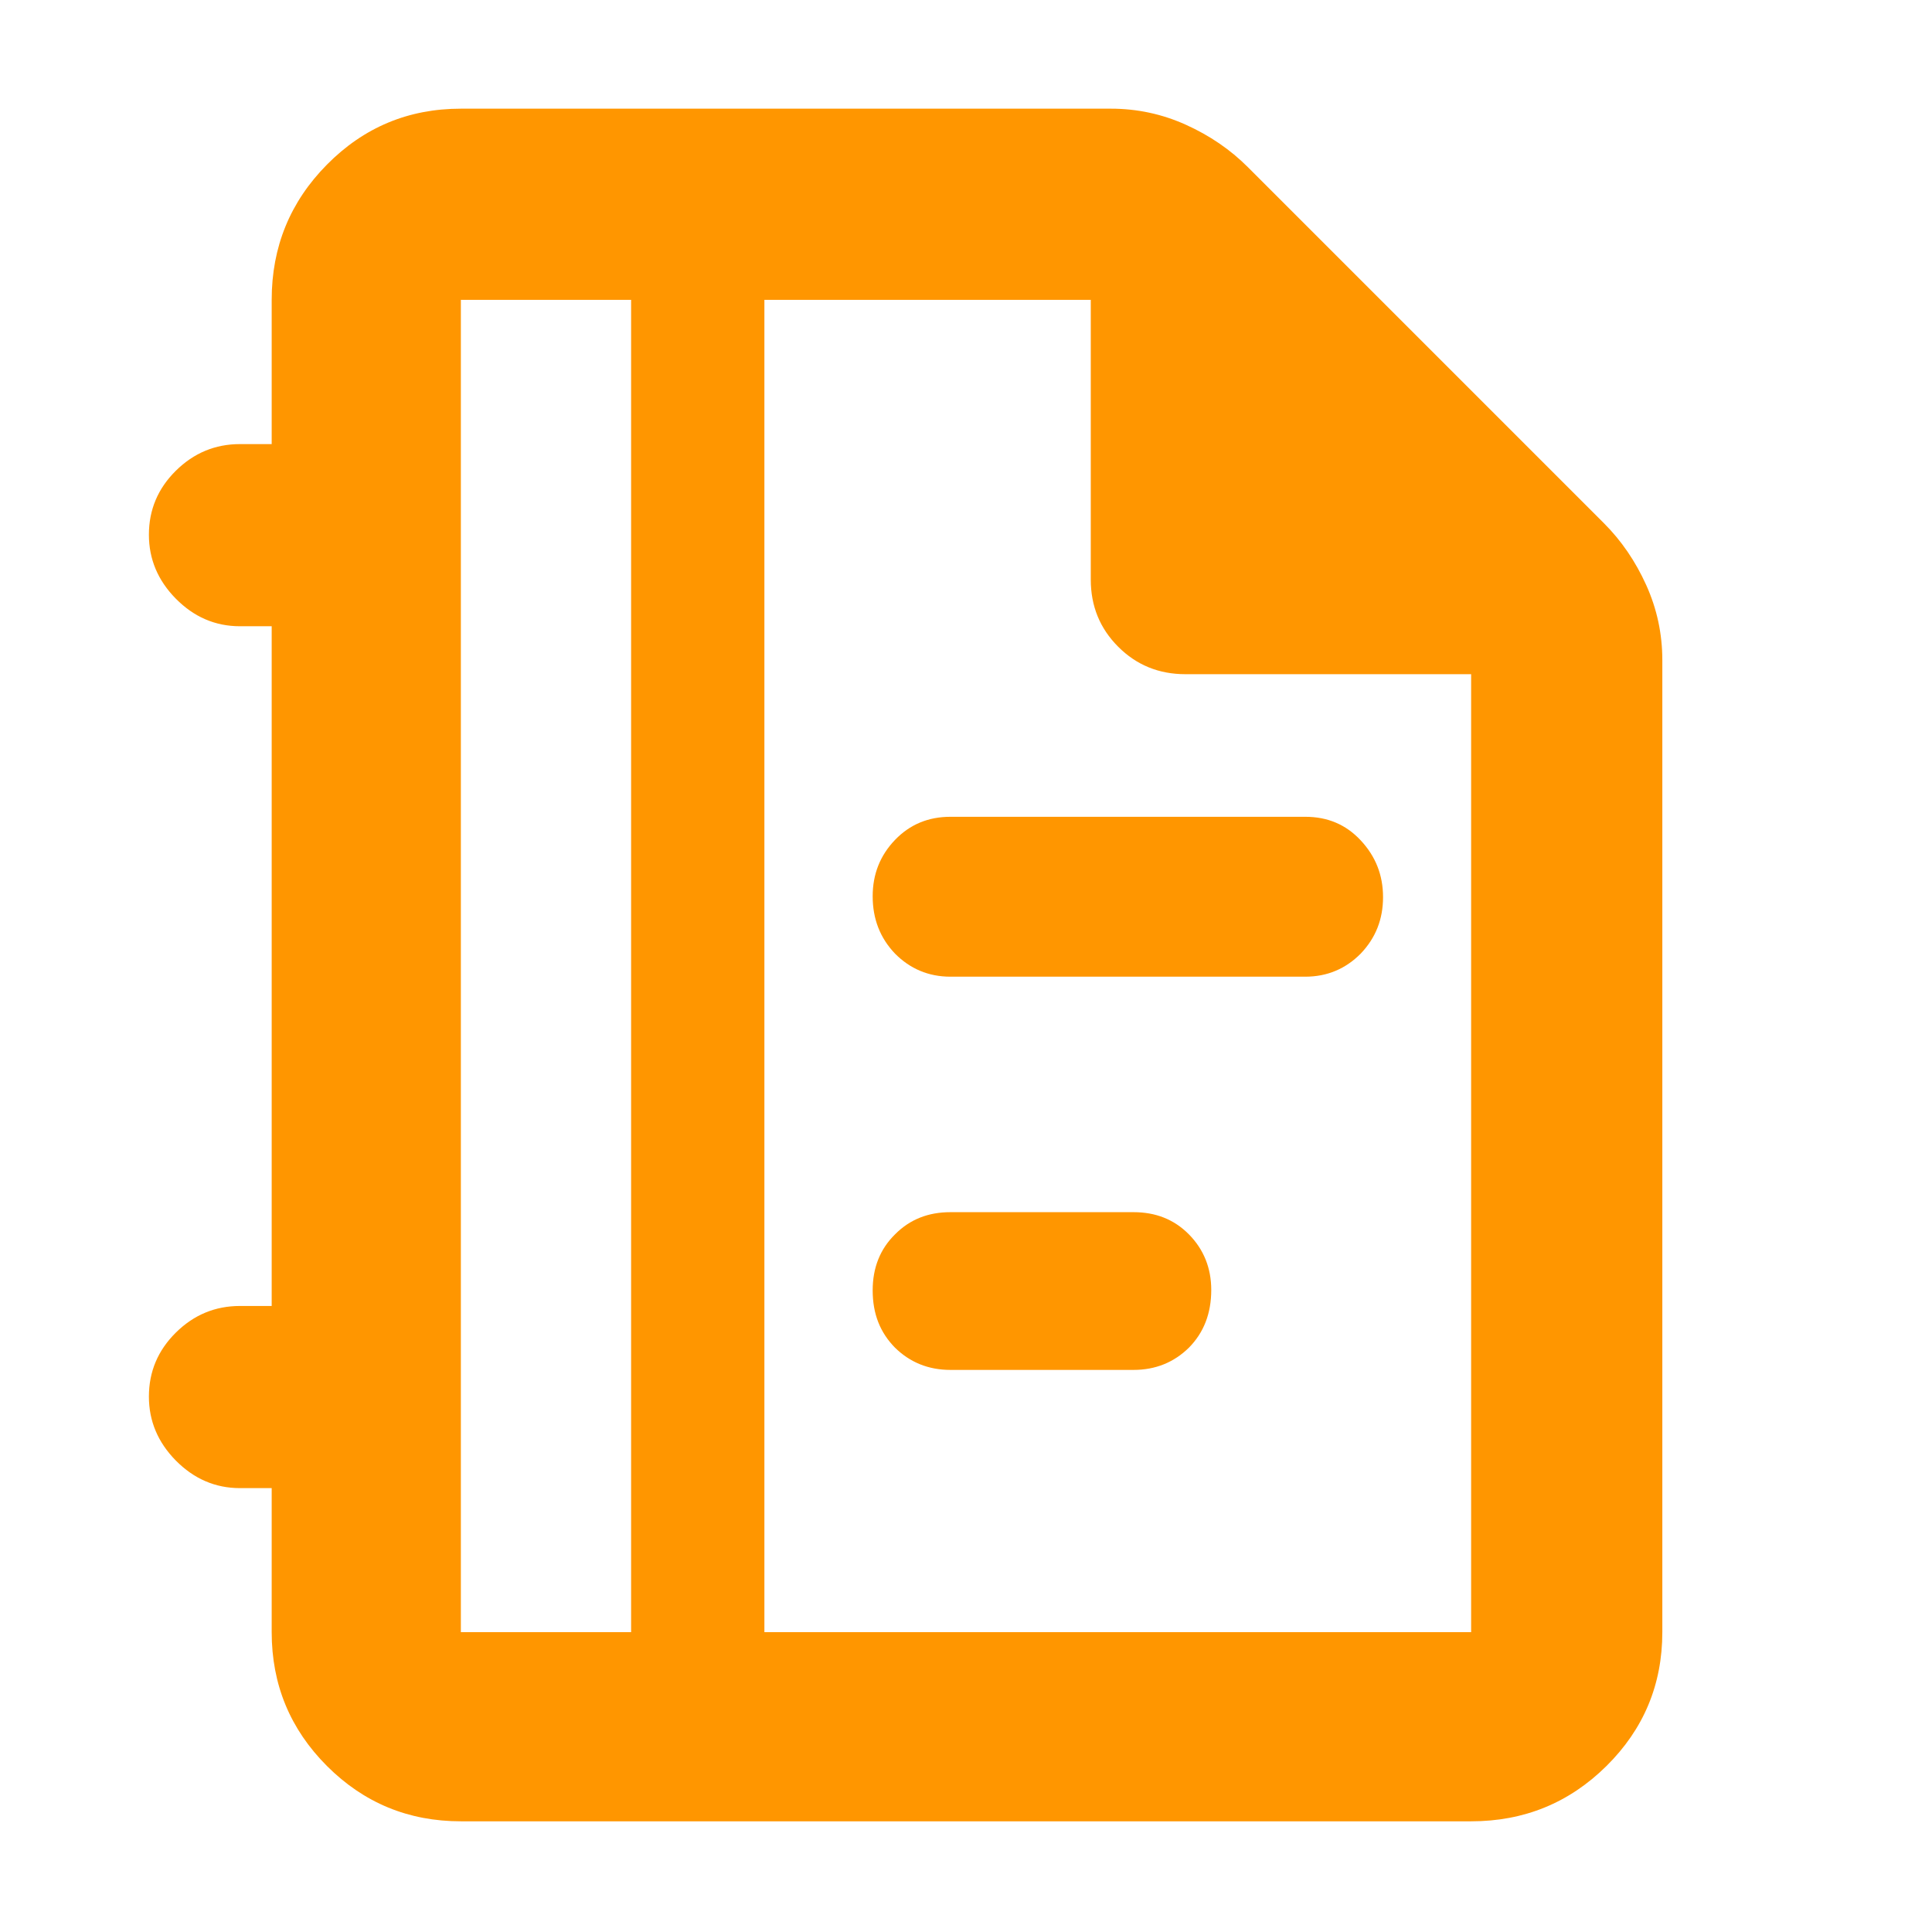 <?xml version="1.0" encoding="utf-8"?>
<svg xmlns="http://www.w3.org/2000/svg" height="48" viewBox="0 -960 960 960" width="48">
  <path fill="rgb(255, 150, 0)" d="M 229 -55 C 202.967 -55 180.793 -64.157 162.48 -82.47 C 144.16 -100.79 135 -122.967 135 -149 L 135 -220.56 L 119.246 -220.56 C 106.928 -220.56 96.309 -225.21 87.369 -234.26 C 78.451 -243.32 73.991 -253.91 73.991 -266.04 C 73.991 -278.42 78.451 -288.99 87.369 -297.83 C 96.309 -306.67 106.928 -311.07 119.246 -311.07 L 135 -311.07 L 135 -648.82 L 119.246 -648.82 C 106.928 -648.82 96.309 -653.46 87.369 -662.52 C 78.451 -671.57 73.991 -682.16 73.991 -694.31 C 73.991 -706.67 78.451 -717.26 87.369 -726.09 C 96.309 -734.92 106.928 -739.33 119.246 -739.33 L 135 -739.33 L 135 -811 C 135 -837.307 144.16 -859.717 162.48 -878.23 C 180.793 -896.743 202.967 -906 229 -906 L 552 -906 C 565.04 -906 577.467 -903.333 589.28 -898 C 601.093 -892.667 611.333 -885.667 620 -877 L 797 -700 C 805.667 -691.333 812.667 -681.093 818 -669.28 C 823.333 -657.467 826 -645.04 826 -632 L 826 -149 C 826 -122.967 816.743 -100.79 798.23 -82.47 C 779.717 -64.157 757.307 -55 731 -55 Z M 542 -672 L 542 -811 L 379.822 -811 L 379.822 -149 L 731 -149 L 731 -625 L 589 -625 C 575.833 -625 564.71 -629.543 555.63 -638.63 C 546.543 -647.71 542 -658.833 542 -672 Z M 229 -811 L 229 -149 L 313.596 -149 L 313.596 -811 Z M 472.257 -474.69 C 461.33 -474.69 452.147 -478.66 444.73 -486.15 C 437.335 -493.89 433.627 -503.37 433.627 -514.63 C 433.627 -525.67 437.335 -534.94 444.73 -542.66 C 452.147 -550.38 461.33 -554.14 472.257 -554.14 L 648.591 -554.14 C 659.542 -554.14 668.703 -550.38 676.121 -542.44 C 683.516 -534.5 687.225 -525.24 687.225 -514.2 C 687.225 -503.15 683.516 -493.89 676.121 -486.15 C 668.703 -478.66 659.542 -474.69 648.591 -474.69 Z M 472.257 -279.3 C 461.33 -279.3 452.147 -283.06 444.73 -290.34 C 437.335 -297.85 433.627 -307.12 433.627 -318.83 C 433.627 -330.09 437.335 -339.37 444.73 -346.65 C 452.147 -354.15 461.33 -357.68 472.257 -357.68 L 563.231 -357.68 C 574.18 -357.68 583.343 -354.15 590.76 -346.65 C 598.155 -339.15 601.864 -329.87 601.864 -319.05 C 601.864 -307.33 598.155 -297.85 590.76 -290.34 C 583.343 -283.06 574.18 -279.3 563.231 -279.3 Z"/>
</svg>